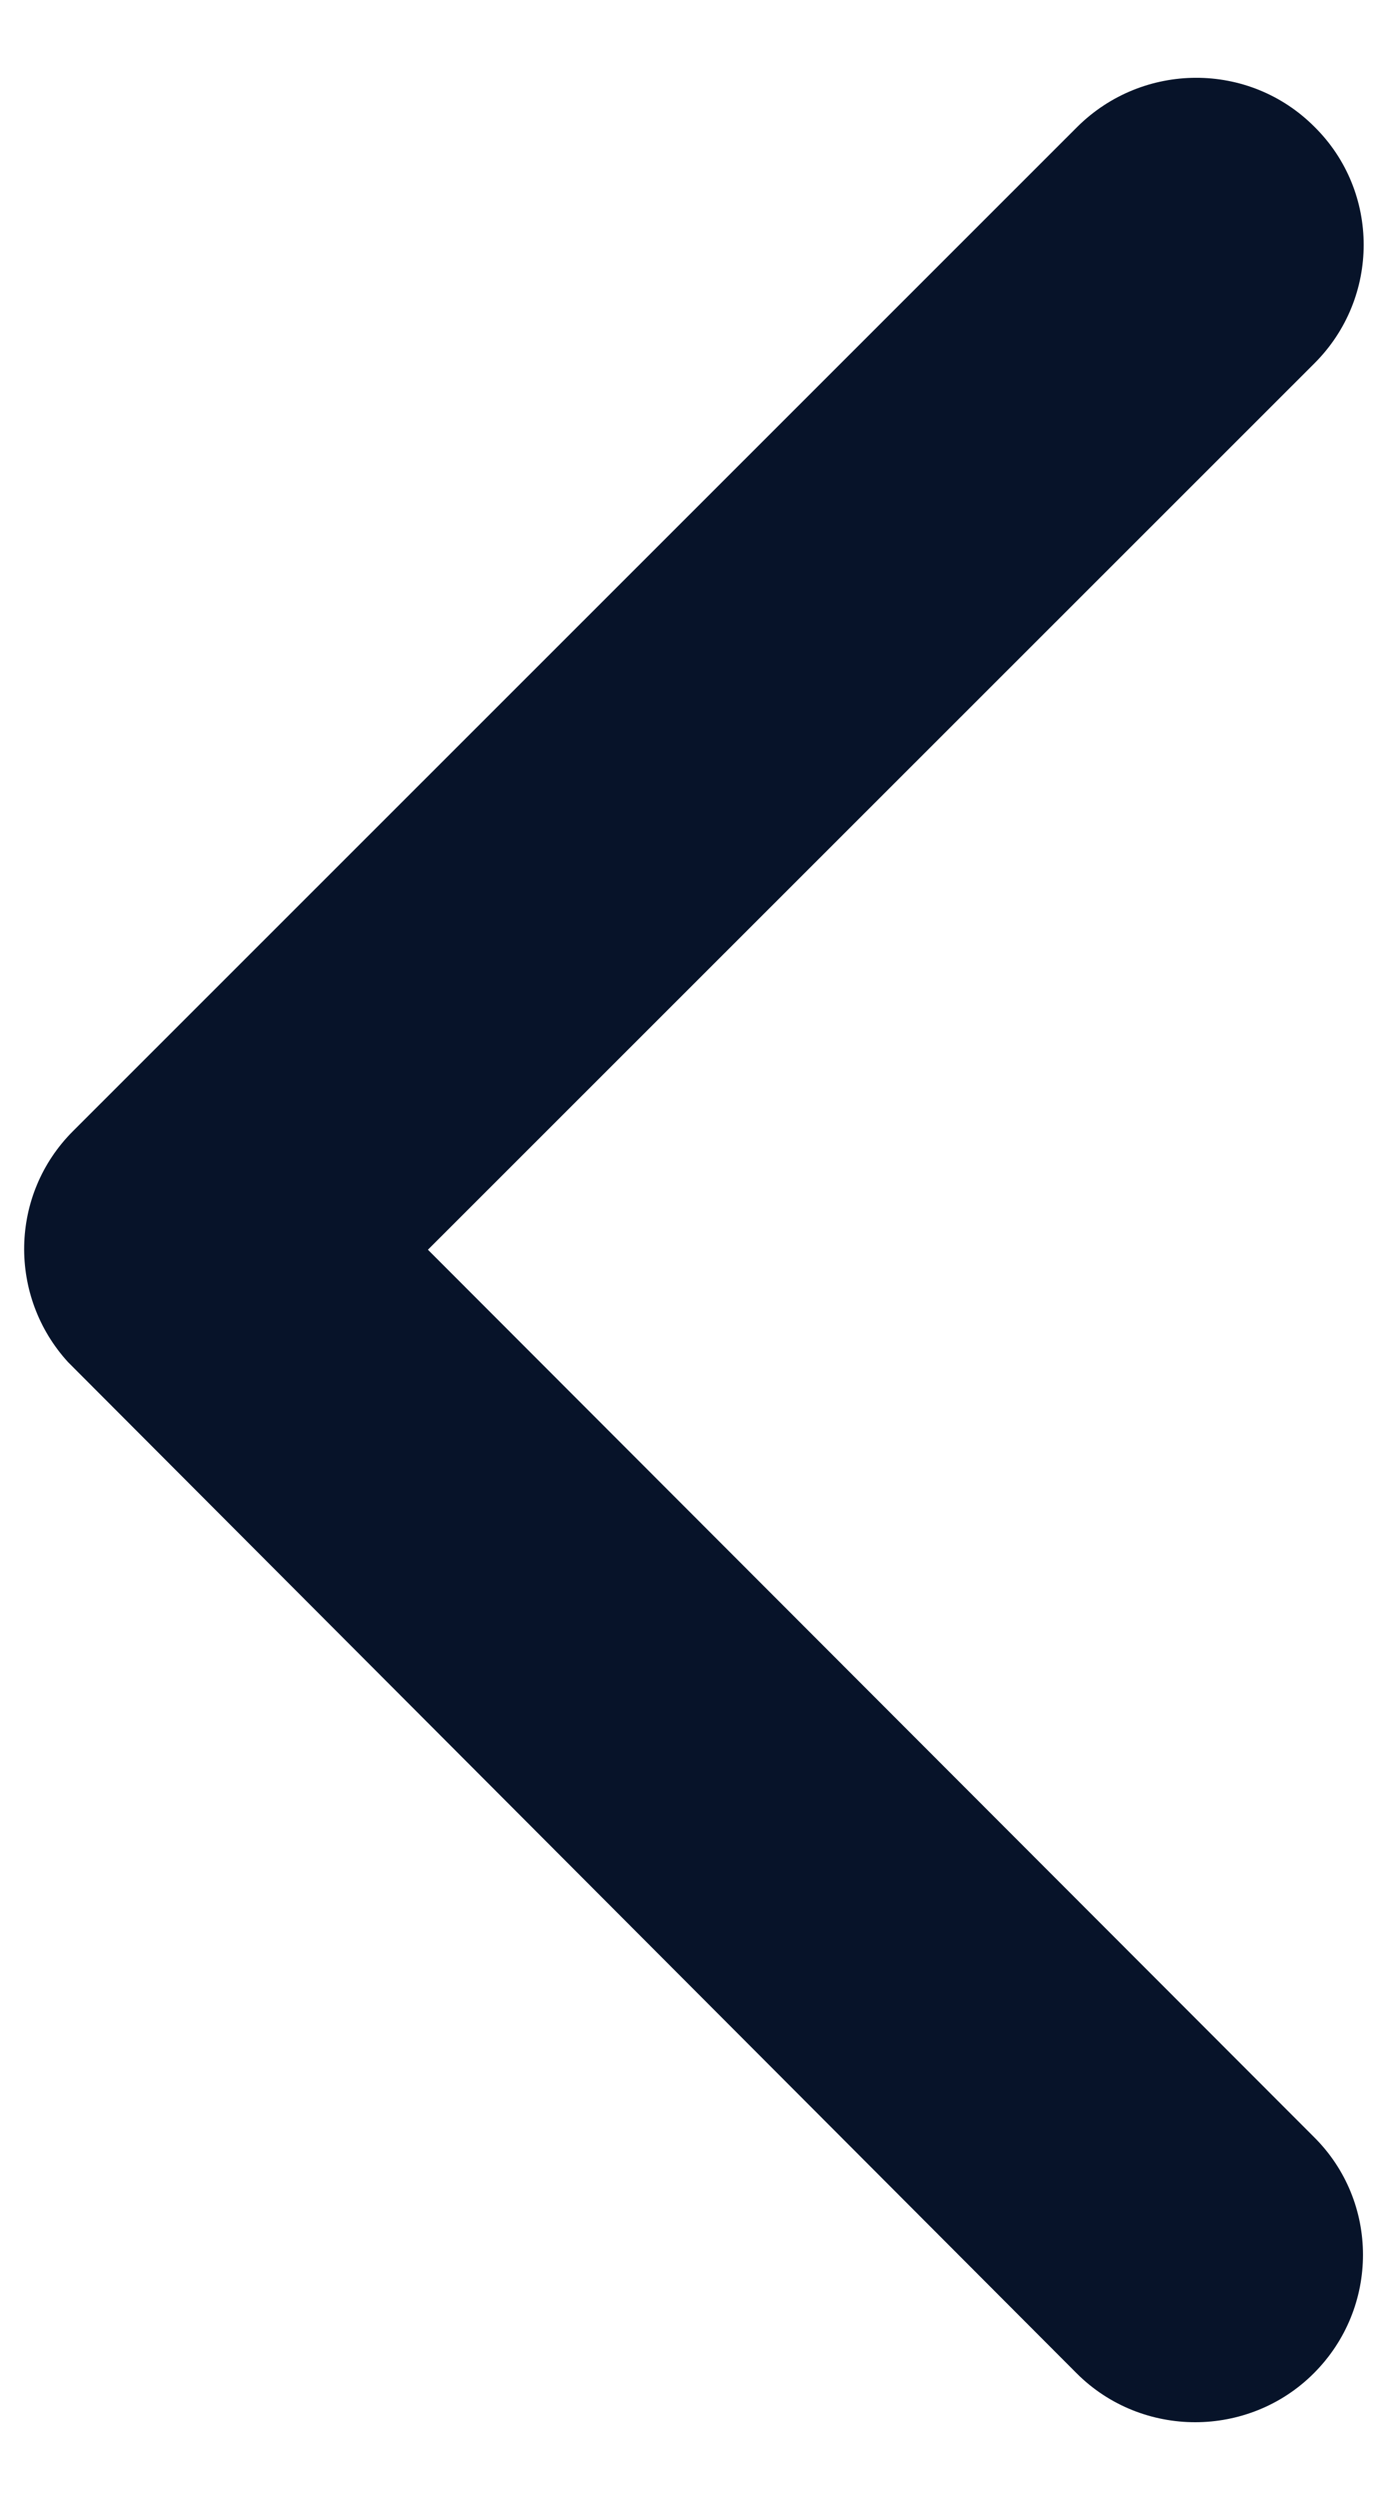 <svg width="10" height="18" viewBox="0 0 10 18" fill="none" xmlns="http://www.w3.org/2000/svg">
<path d="M3.083 8.998L9.47 2.616C9.943 2.144 9.943 1.38 9.47 0.913C8.998 0.44 8.234 0.445 7.762 0.913L0.526 8.144C0.068 8.601 0.058 9.334 0.49 9.807L7.757 17.088C7.993 17.324 8.304 17.44 8.611 17.44C8.917 17.44 9.229 17.324 9.465 17.088C9.938 16.616 9.938 15.852 9.465 15.385L3.083 8.998Z" fill="#071329"/>
</svg>

